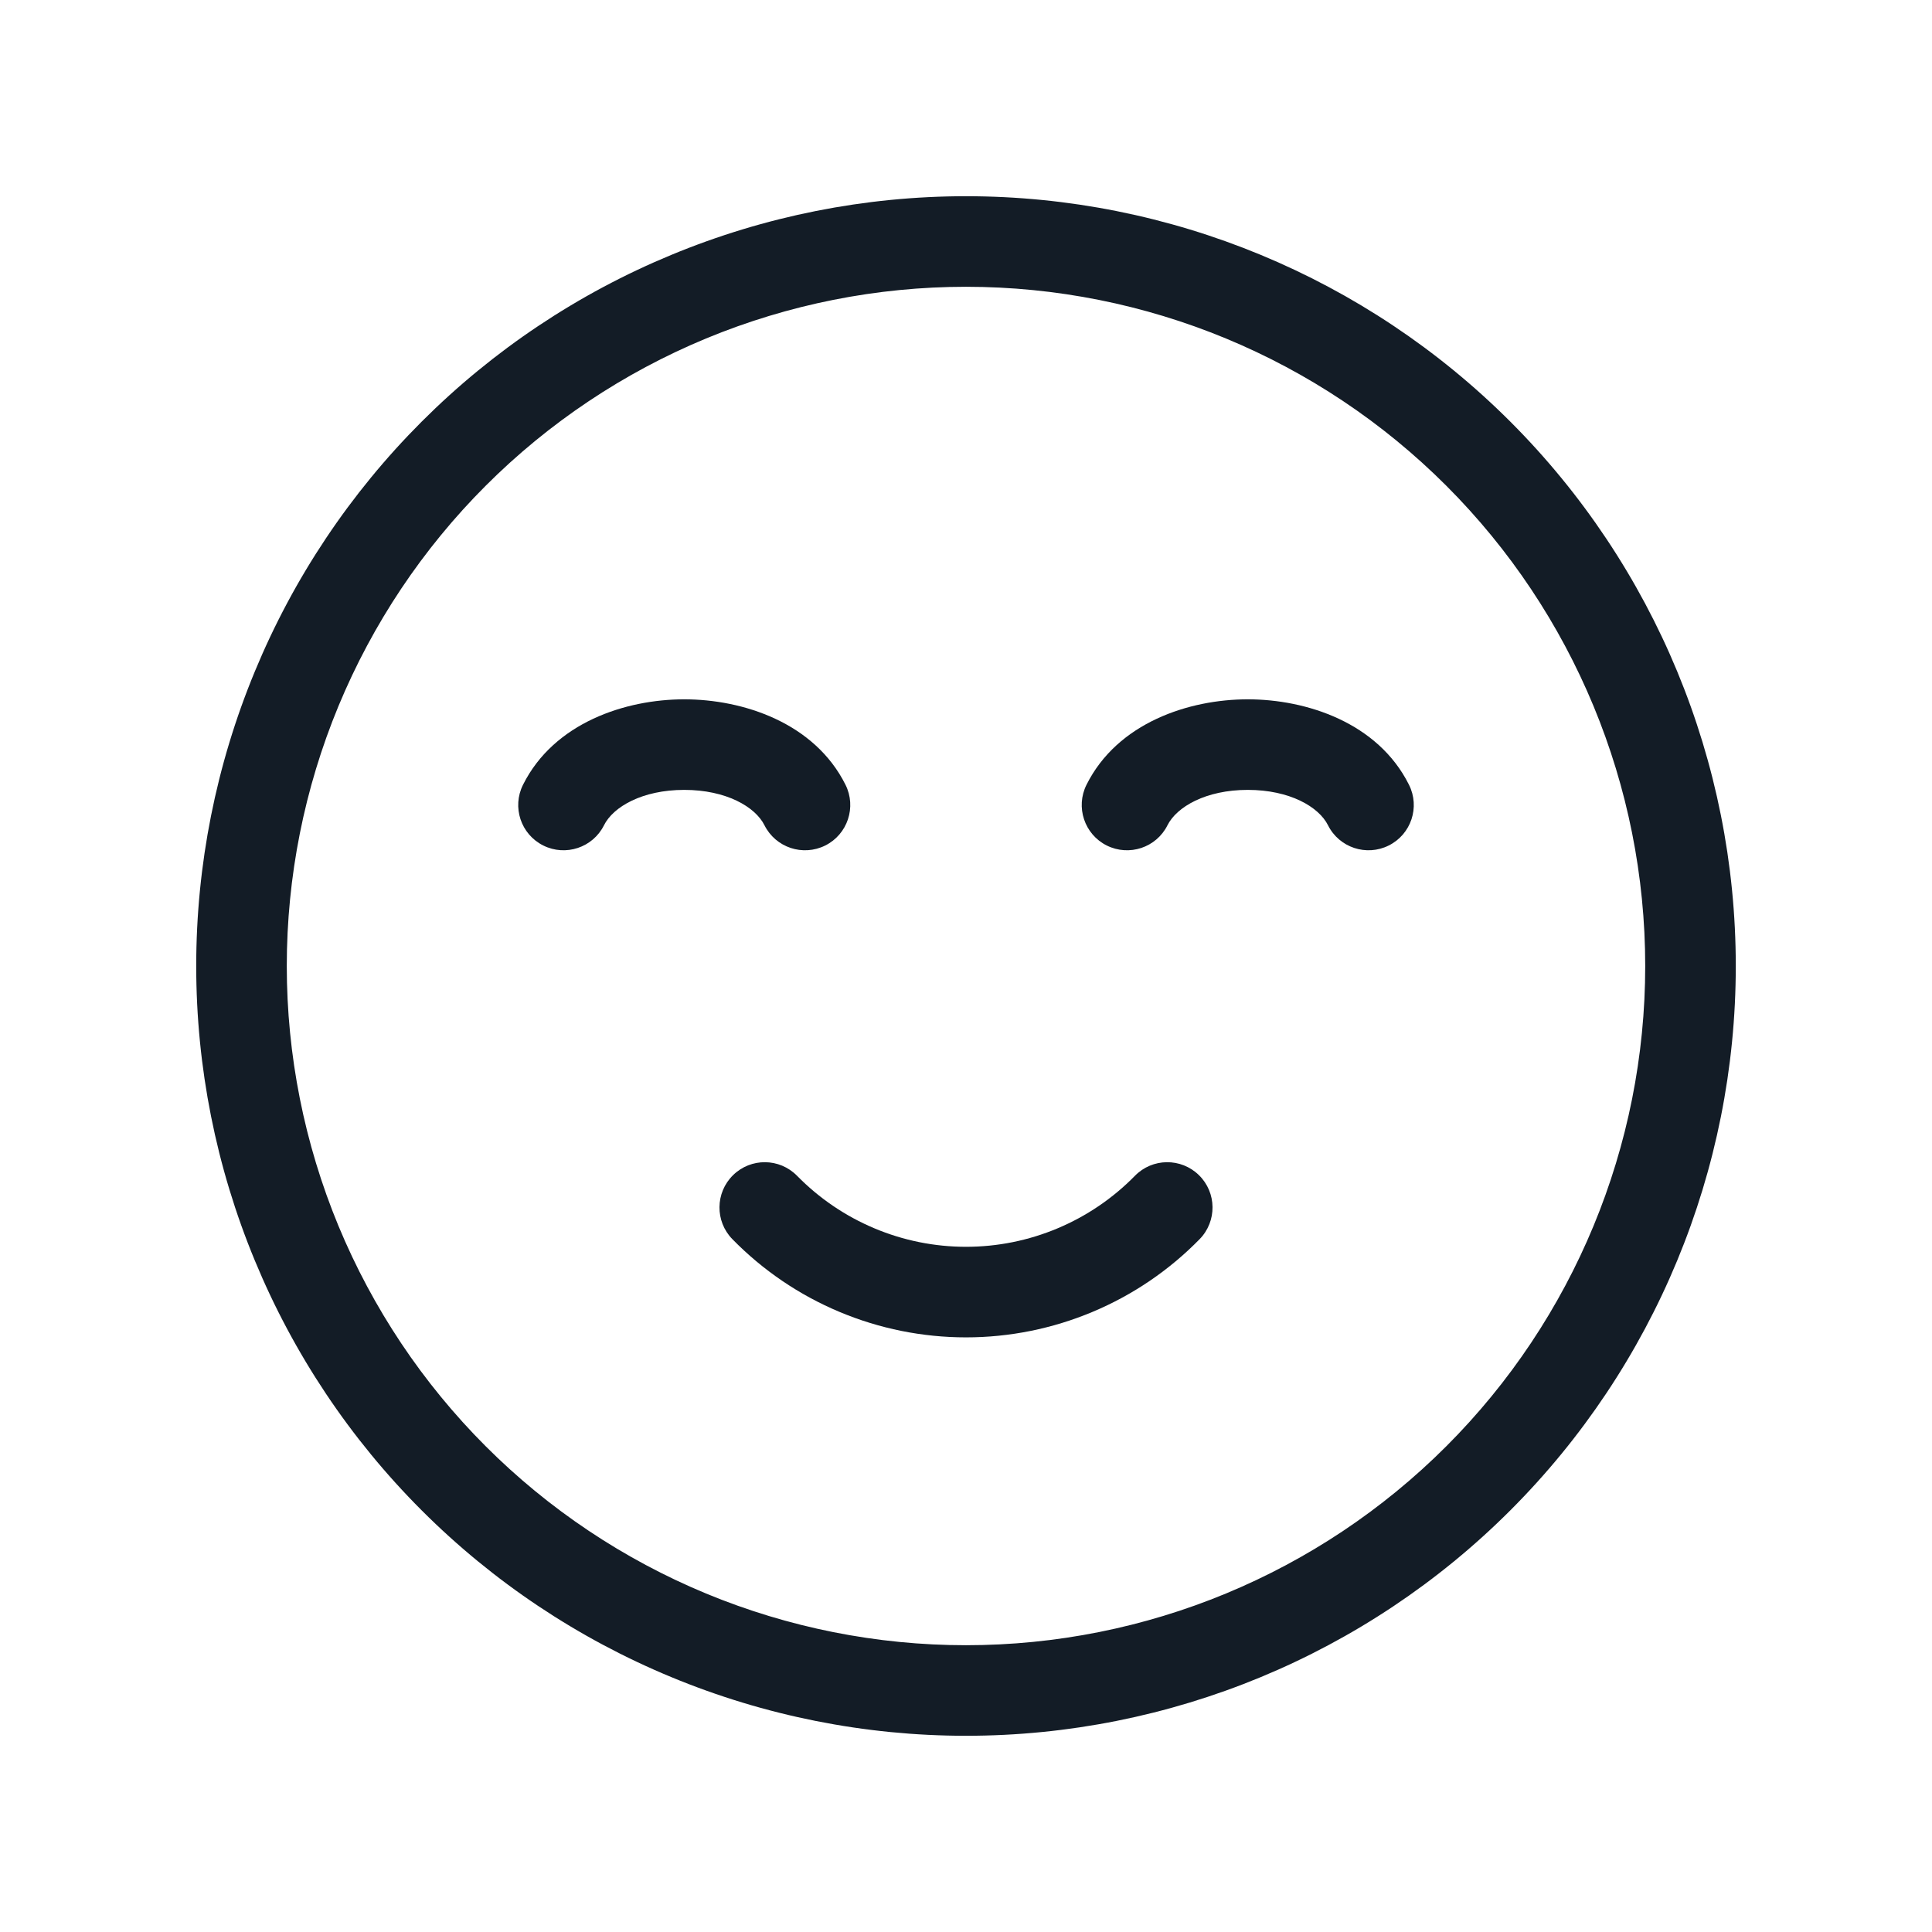 <svg width="32" height="32" viewBox="0 0 32 32" fill="none" xmlns="http://www.w3.org/2000/svg">
<g clip-path="url(#clip0_6776_105)">
<path fill-rule="evenodd" clip-rule="evenodd" d="M16 4.75C14.523 4.75 13.06 5.041 11.695 5.606C10.33 6.172 9.09 7 8.045 8.045C7 9.09 6.172 10.33 5.606 11.695C5.041 13.06 4.75 14.523 4.75 16C4.75 17.477 5.041 18.94 5.606 20.305C6.172 21.67 7 22.91 8.045 23.955C9.09 25 10.33 25.828 11.695 26.394C13.06 26.959 14.523 27.25 16 27.25C18.984 27.25 21.845 26.065 23.955 23.955C26.065 21.845 27.25 18.984 27.25 16C27.25 13.016 26.065 10.155 23.955 8.045C21.845 5.935 18.984 4.75 16 4.75ZM11.121 4.221C12.668 3.58 14.326 3.25 16 3.25C19.381 3.25 22.625 4.593 25.016 6.984C27.407 9.375 28.75 12.618 28.75 16C28.75 19.381 27.407 22.625 25.016 25.016C22.625 27.407 19.381 28.75 16 28.75C14.326 28.75 12.668 28.42 11.121 27.779C9.574 27.139 8.168 26.2 6.984 25.016C5.8 23.832 4.861 22.426 4.221 20.879C3.58 19.332 3.25 17.674 3.25 16C3.25 14.326 3.58 12.668 4.221 11.121C4.861 9.574 5.8 8.168 6.984 6.984C8.168 5.8 9.574 4.861 11.121 4.221Z" fill="#131C26"/>
<path fill-rule="evenodd" clip-rule="evenodd" d="M11.333 11.583C12.305 11.583 13.49 11.969 14.004 12.998C14.189 13.368 14.039 13.819 13.669 14.004C13.298 14.189 12.848 14.039 12.662 13.669C12.51 13.364 12.028 13.083 11.333 13.083C10.638 13.083 10.156 13.364 10.004 13.669C9.819 14.039 9.368 14.189 8.998 14.004C8.627 13.819 8.477 13.368 8.663 12.998C9.177 11.969 10.362 11.583 11.333 11.583Z" fill="#131C26"/>
<path fill-rule="evenodd" clip-rule="evenodd" d="M20.667 11.583C21.638 11.583 22.823 11.969 23.337 12.998C23.523 13.368 23.373 13.819 23.002 14.004C22.632 14.189 22.181 14.039 21.996 13.669C21.844 13.364 21.362 13.083 20.667 13.083C19.972 13.083 19.49 13.364 19.337 13.669C19.152 14.039 18.702 14.189 18.331 14.004C17.961 13.819 17.811 13.368 17.996 12.998C18.51 11.969 19.695 11.583 20.667 11.583Z" fill="#131C26"/>
<path fill-rule="evenodd" clip-rule="evenodd" d="M12.142 19.464C12.438 19.174 12.912 19.179 13.202 19.475C13.567 19.847 14.002 20.143 14.483 20.345C14.963 20.547 15.479 20.651 16 20.651C16.521 20.651 17.037 20.547 17.517 20.345C17.998 20.143 18.433 19.847 18.798 19.475C19.087 19.179 19.562 19.174 19.858 19.464C20.154 19.754 20.159 20.229 19.869 20.525C19.365 21.04 18.763 21.449 18.098 21.728C17.434 22.007 16.721 22.151 16 22.151C15.279 22.151 14.566 22.007 13.902 21.728C13.237 21.449 12.635 21.04 12.131 20.525C11.841 20.229 11.846 19.754 12.142 19.464Z" fill="#131C26"/>
</g>
<defs>
<clipPath id="clip0_6776_105">
<rect width="32" height="32" fill="white"/>
</clipPath>
</defs>
</svg>
